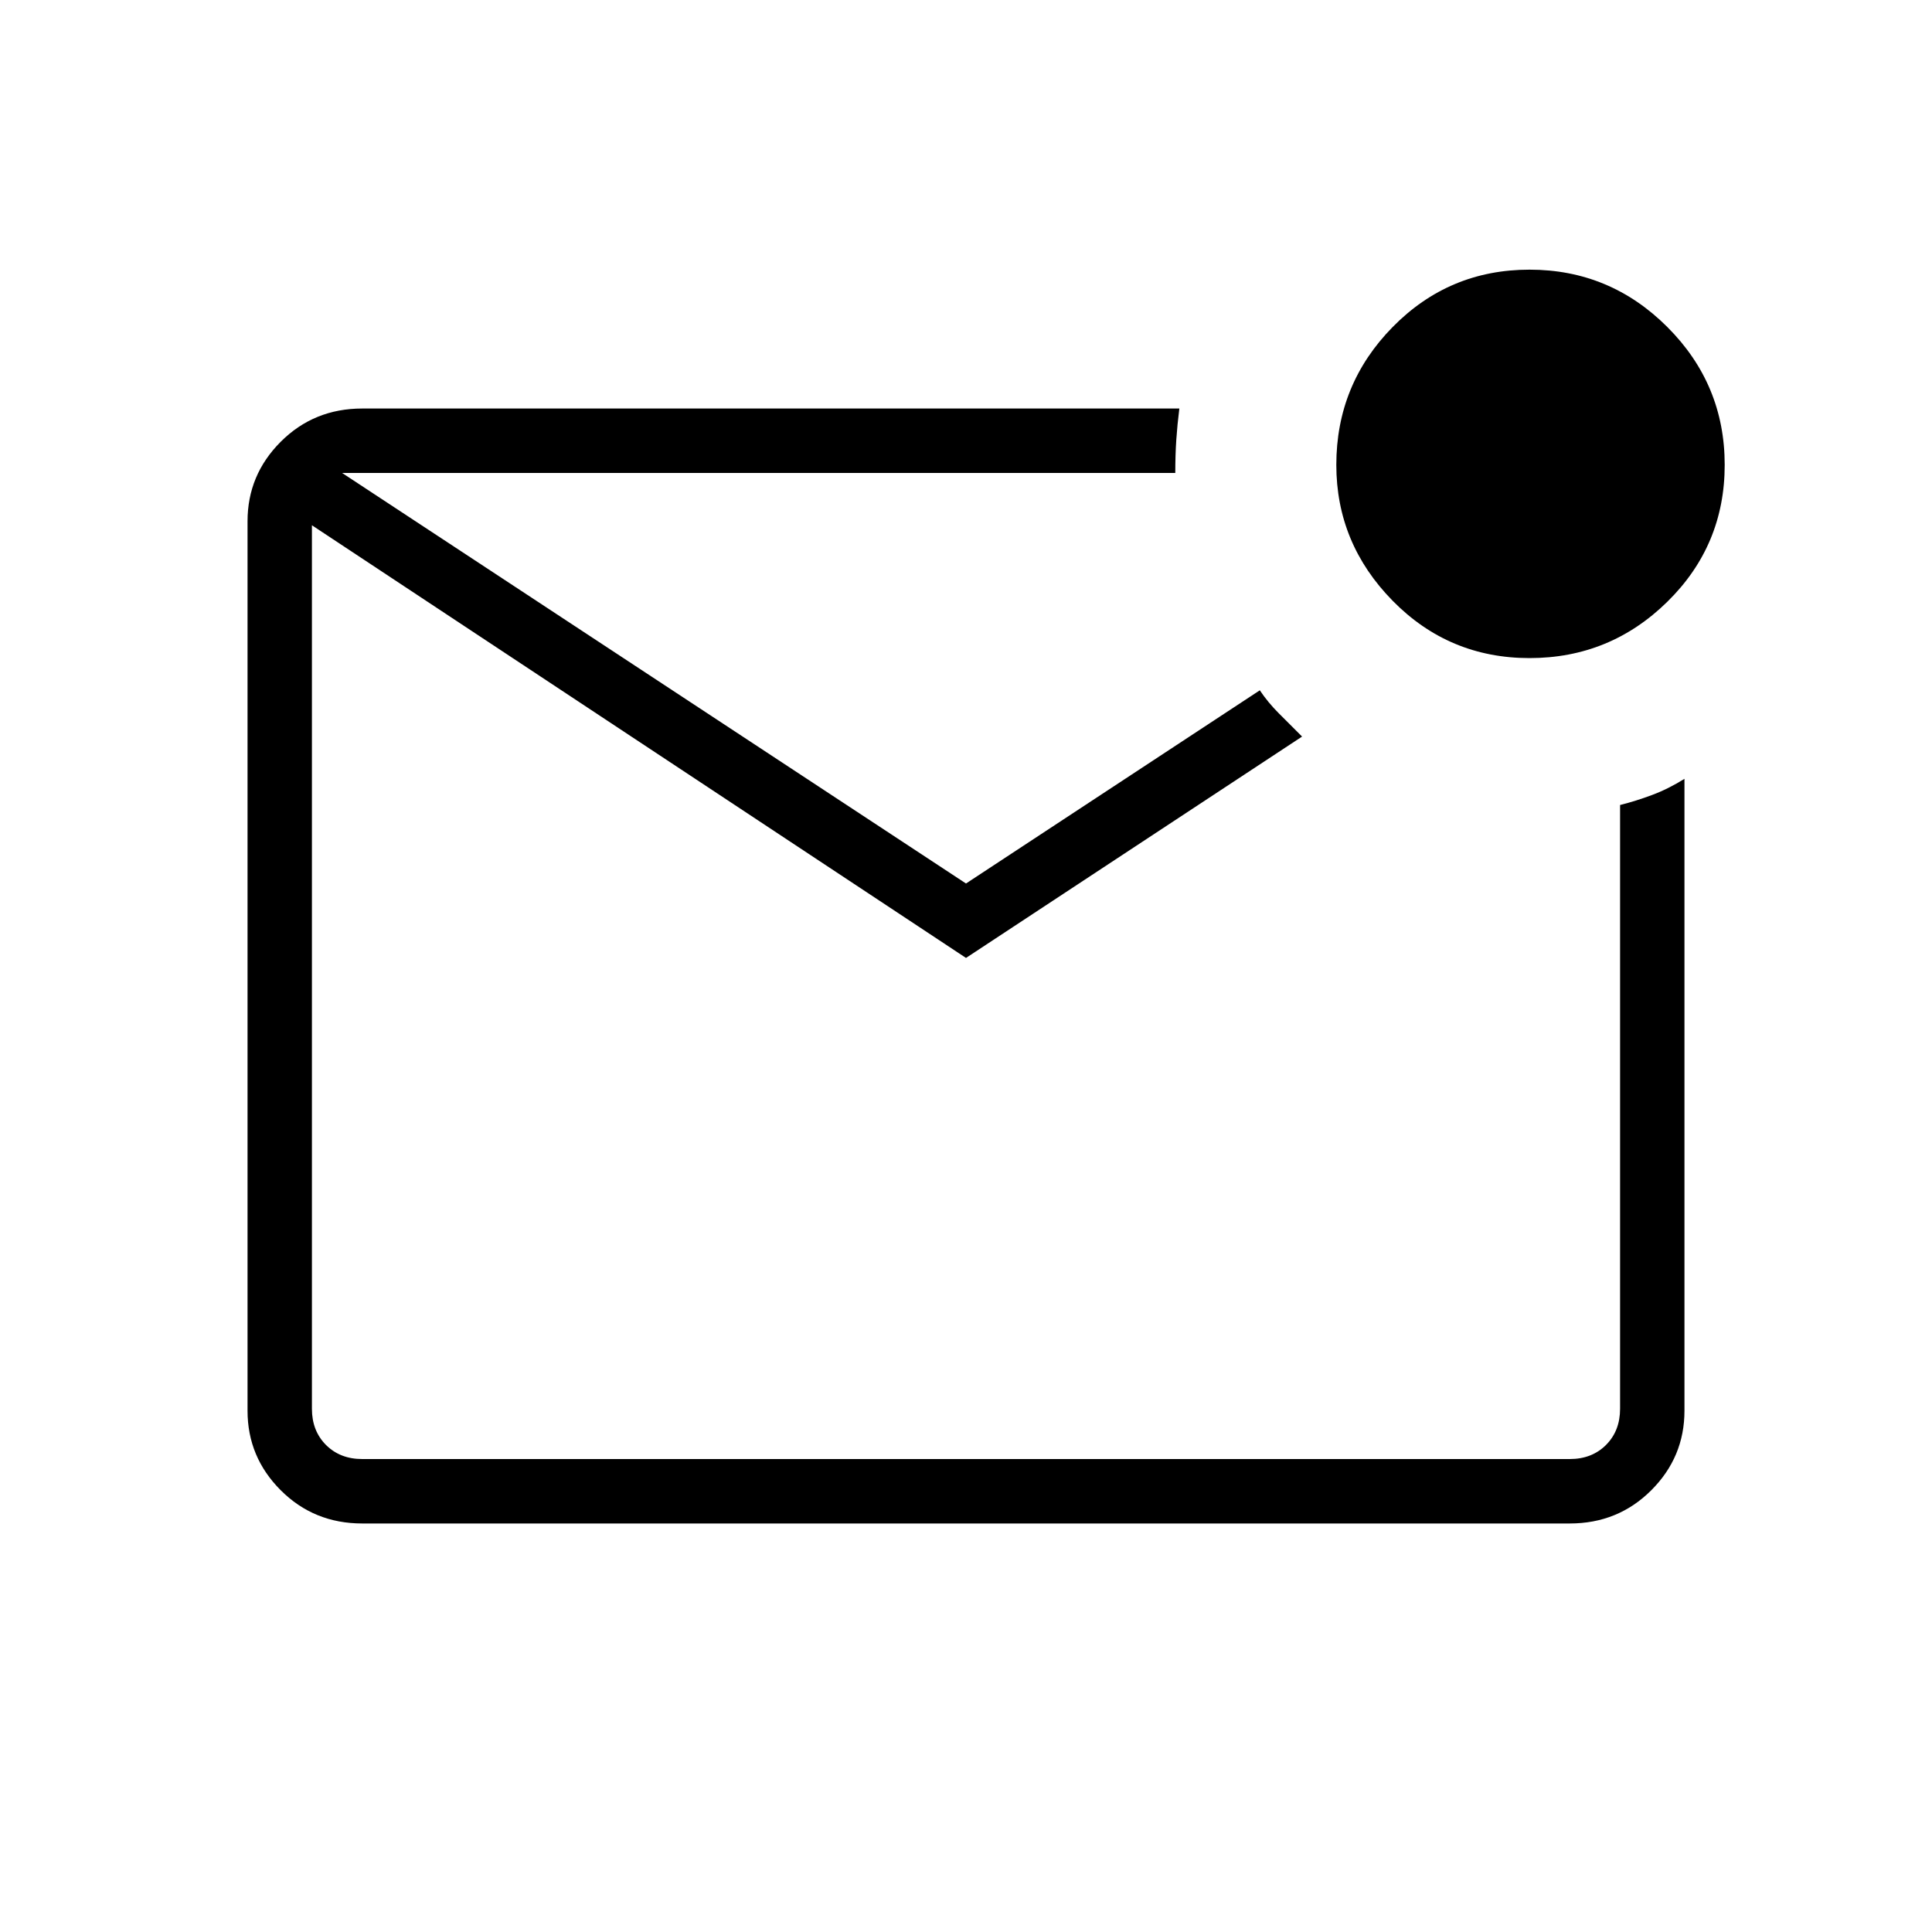 <svg xmlns="http://www.w3.org/2000/svg" height="40" width="40"><path d="M7.5 31.542Q6.5 31.542 5.812 30.854Q5.125 30.167 5.125 29.208V10.792Q5.125 9.833 5.812 9.146Q6.5 8.458 7.5 8.458H24.417Q24.375 8.792 24.354 9.104Q24.333 9.417 24.333 9.792H7.083L20 18.292L26.083 14.292Q26.25 14.542 26.479 14.771Q26.708 15 26.958 15.25L20 19.833L6.458 10.875V29.167Q6.458 29.625 6.75 29.917Q7.042 30.208 7.5 30.208H32.5Q32.958 30.208 33.25 29.917Q33.542 29.625 33.542 29.167V16.667Q33.875 16.583 34.208 16.458Q34.542 16.333 34.875 16.125V29.208Q34.875 30.167 34.188 30.854Q33.5 31.542 32.5 31.542ZM6.458 9.792V10.5V29.167Q6.458 29.625 6.458 29.917Q6.458 30.208 6.458 30.208Q6.458 30.208 6.458 29.917Q6.458 29.625 6.458 29.167V9.792Q6.458 9.792 6.458 9.792Q6.458 9.792 6.458 9.792Q6.458 9.792 6.458 9.792Q6.458 9.792 6.458 9.792ZM31.667 13.625Q30 13.625 28.833 12.438Q27.667 11.25 27.667 9.625Q27.667 7.958 28.833 6.771Q30 5.583 31.667 5.583Q33.333 5.583 34.521 6.771Q35.708 7.958 35.708 9.625Q35.708 11.292 34.521 12.458Q33.333 13.625 31.667 13.625Z"/></svg>